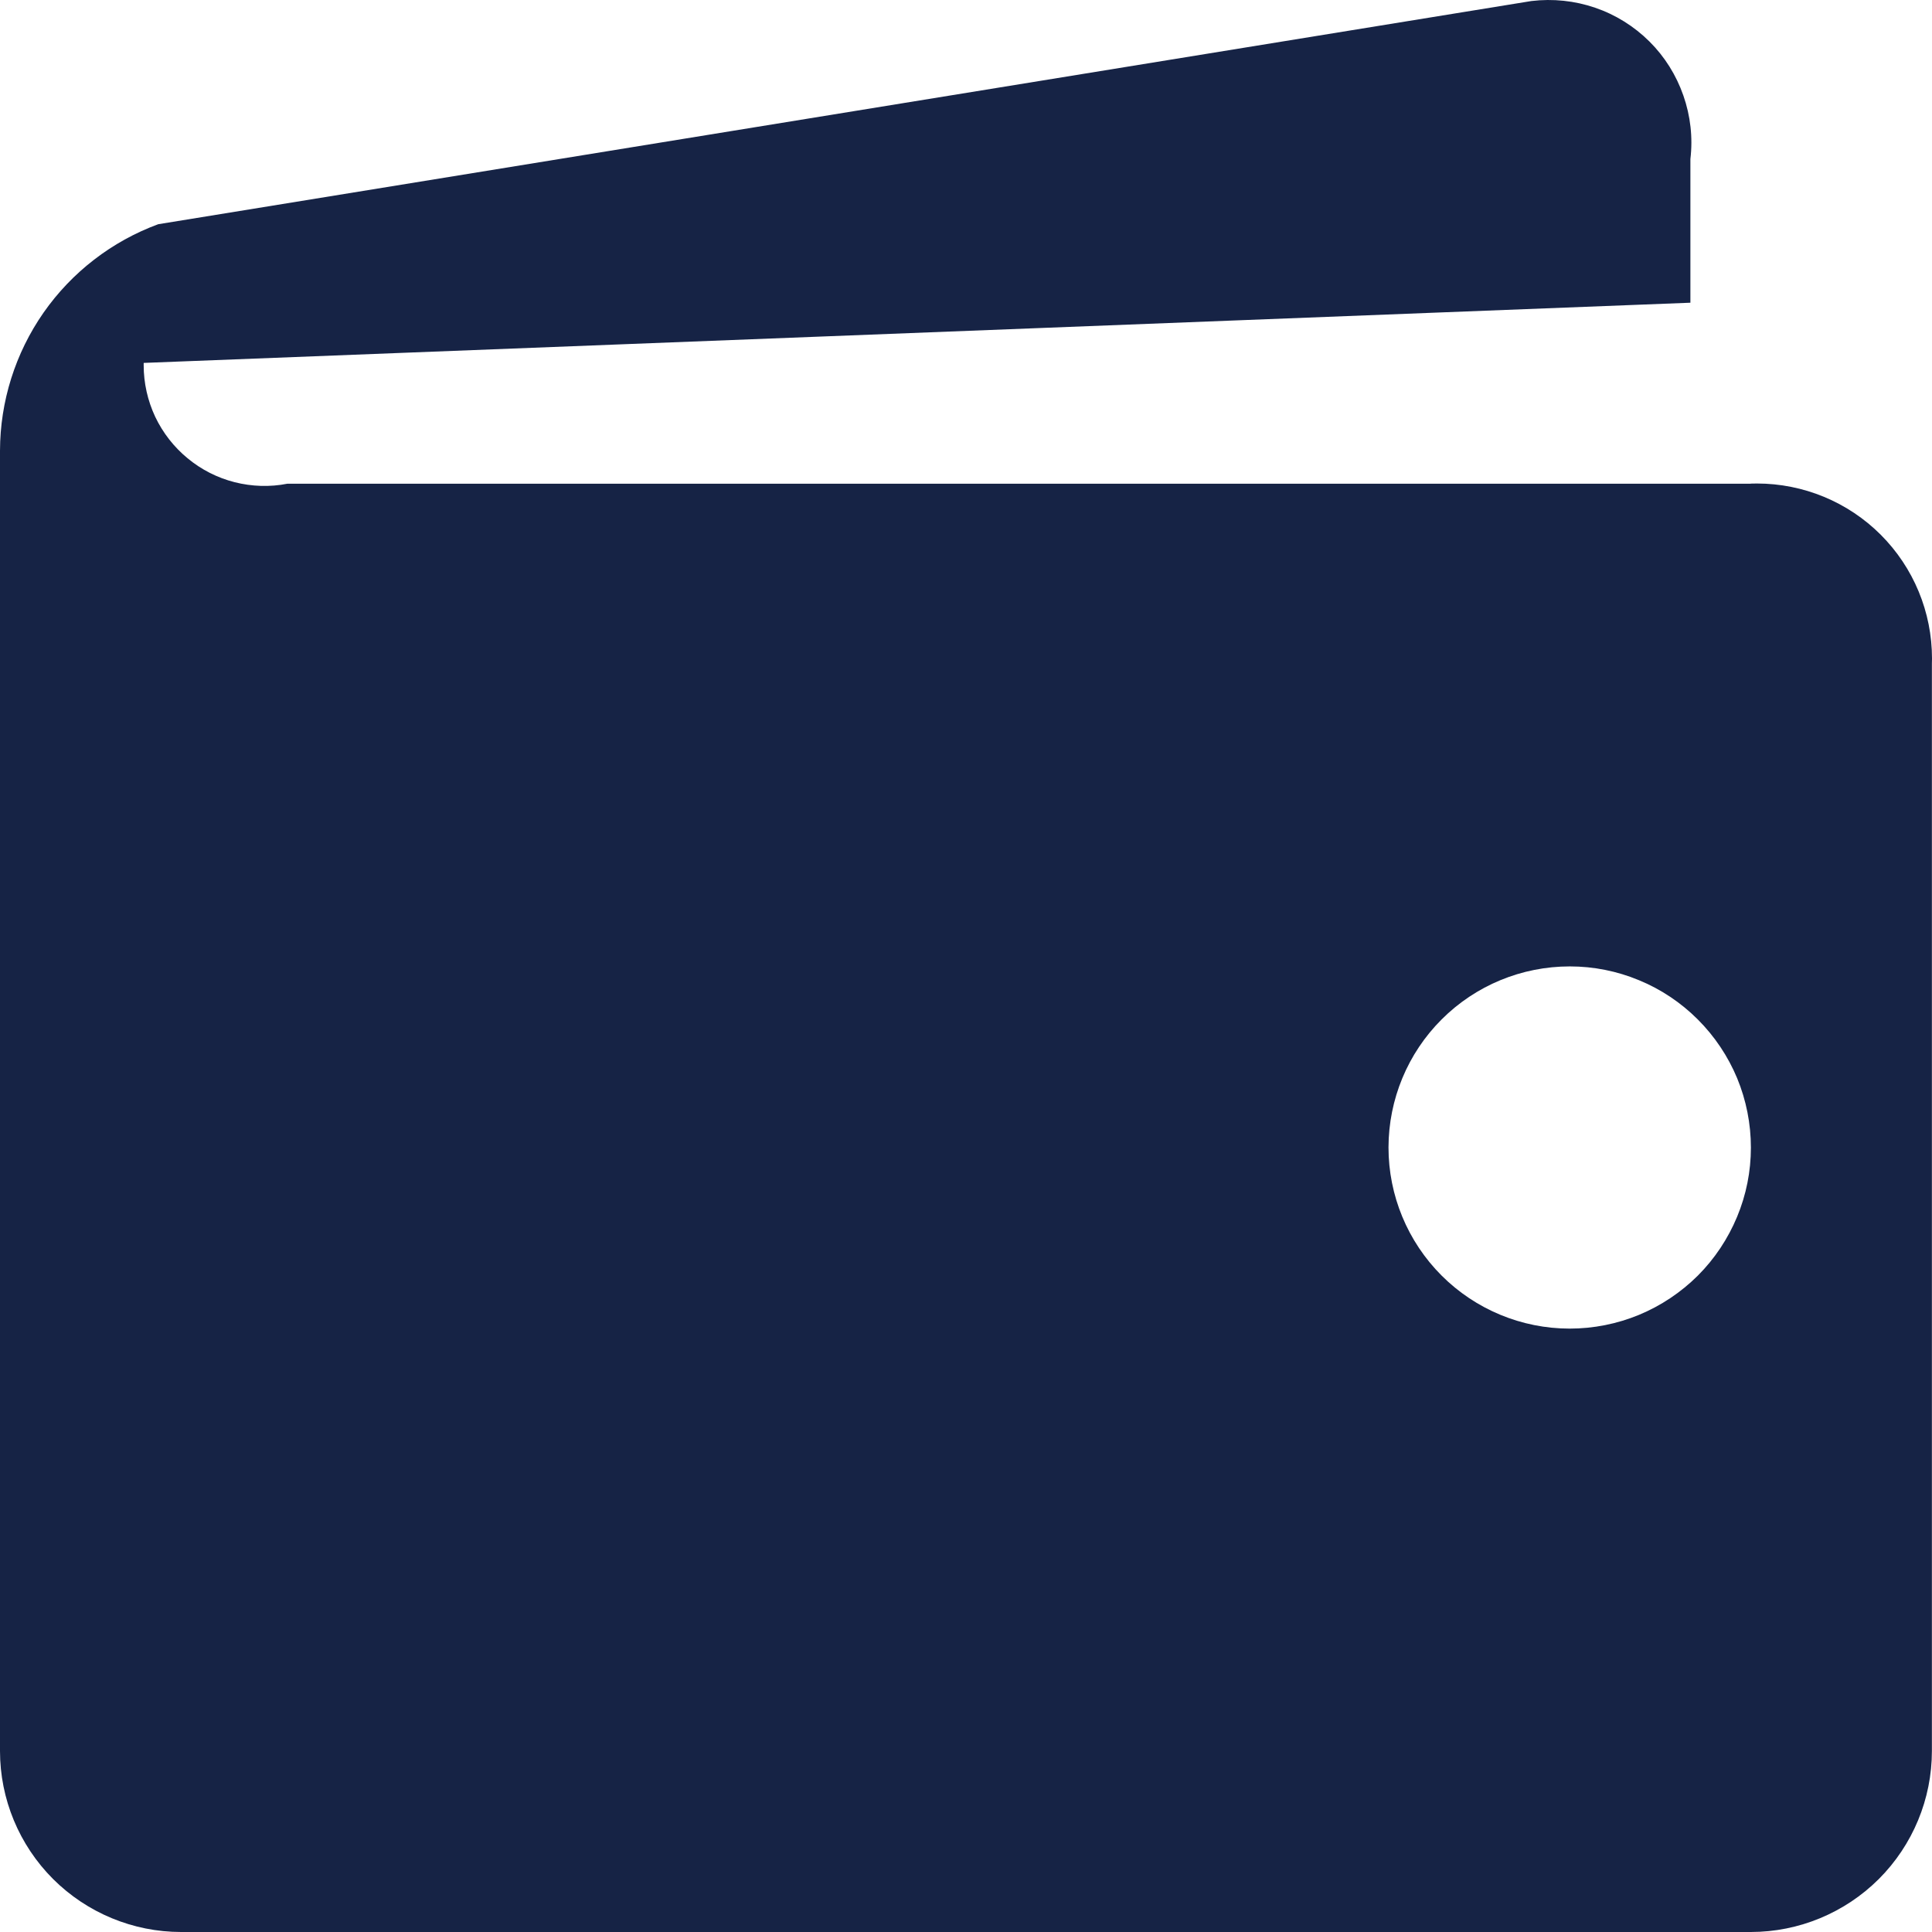 <svg width="19" height="19" viewBox="0 0 19 19" fill="none" xmlns="http://www.w3.org/2000/svg">
<path d="M17.218 4.757H2.826C2.654 4.791 2.477 4.785 2.307 4.742C2.138 4.699 1.98 4.619 1.845 4.507C1.71 4.396 1.601 4.256 1.526 4.098C1.452 3.94 1.413 3.767 1.413 3.592V3.569L16.624 2.977V1.564C16.649 1.353 16.625 1.14 16.555 0.94C16.485 0.739 16.371 0.557 16.221 0.408C16.07 0.258 15.887 0.144 15.687 0.076C15.486 0.007 15.272 -0.015 15.061 0.01L1.556 2.205C1.1 2.373 0.706 2.677 0.428 3.075C0.15 3.474 0.001 3.948 0 4.433L0 17.22C0 17.692 0.188 18.145 0.522 18.479C0.856 18.812 1.309 19 1.781 19H17.218C17.69 19 18.143 18.812 18.477 18.479C18.811 18.145 18.999 17.692 18.999 17.22V6.525L19 6.476C19 6.02 18.819 5.582 18.496 5.259C18.173 4.936 17.735 4.755 17.278 4.755L17.215 4.756L17.218 4.757ZM15.437 13.066C14.964 13.066 14.511 12.878 14.177 12.544C13.843 12.21 13.655 11.757 13.655 11.284C13.656 10.812 13.843 10.359 14.178 10.025C14.512 9.691 14.965 9.504 15.438 9.504C15.672 9.504 15.903 9.55 16.119 9.64C16.336 9.729 16.532 9.861 16.697 10.026C16.863 10.192 16.994 10.388 17.084 10.604C17.173 10.82 17.219 11.052 17.219 11.286C17.219 11.52 17.173 11.751 17.083 11.967C16.993 12.183 16.862 12.38 16.697 12.545C16.531 12.71 16.335 12.841 16.118 12.931C15.902 13.02 15.671 13.066 15.437 13.066Z" fill="#162345"/>
</svg>
